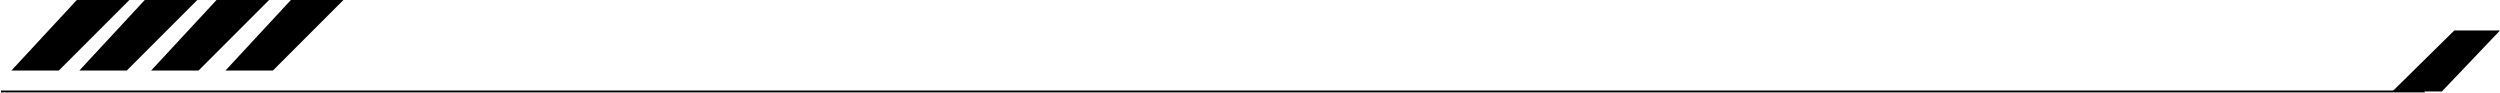 <svg width="1312" height="49" viewBox="0 0 1312 49" fill="none" xmlns="http://www.w3.org/2000/svg">
<path d="M1288 16L1255.5 48L1281.5 48L1312 16L1288 16Z" fill="black"/>
<path d="M1272.5 48H0.5" stroke="black"/>
<path d="M67.891 0H40.309L6 37H30.891L67.891 0Z" fill="black"/>
<path d="M103.545 0H75.963L41.654 37H66.545L103.545 0Z" fill="black"/>
<path d="M141.218 0H113.636L79.327 37H104.218L141.218 0Z" fill="black"/>
<path d="M180.237 0H152.655L118.346 37H143.237L180.237 0Z" fill="black"/>
</svg>
